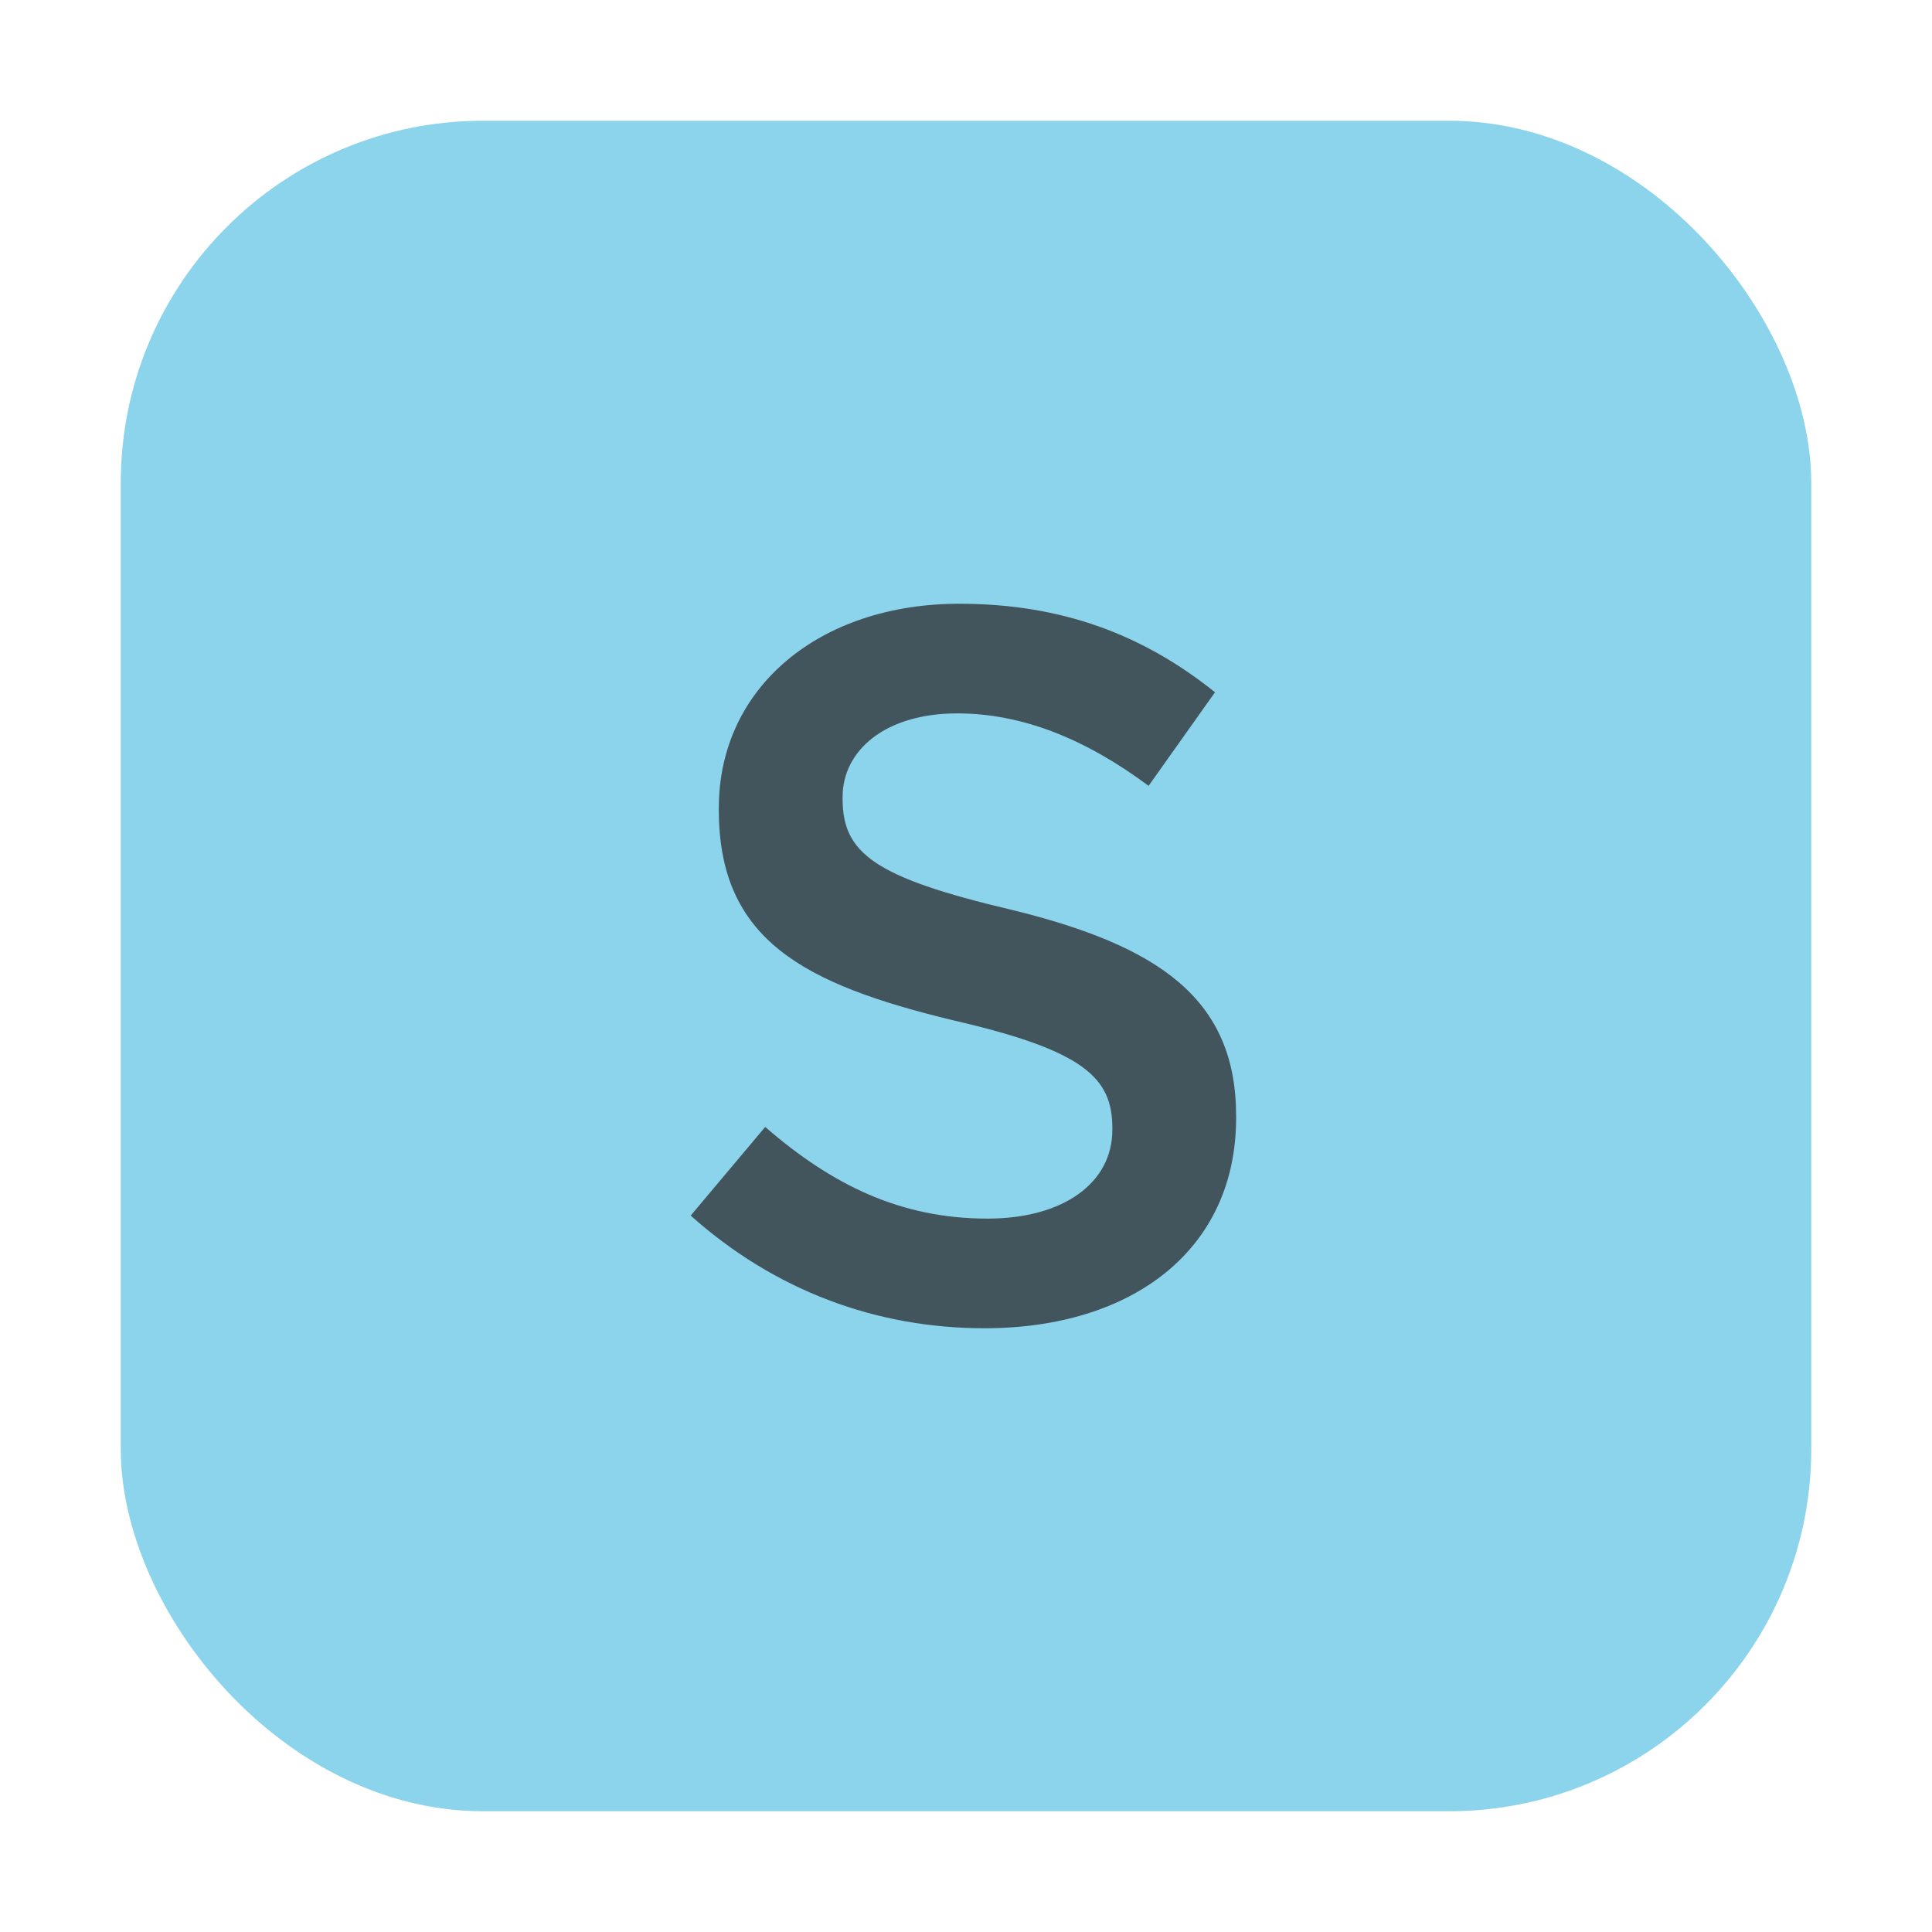 <svg xmlns="http://www.w3.org/2000/svg" width="16" height="16" viewBox="0 0 16 16">
  <g fill="none" fill-rule="evenodd">
    <rect width="14" height="14" x="1" y="1" fill="#40B6E0" fill-opacity=".6" rx="3"/>
    <path fill="#231F20" fill-opacity=".7" d="M3.153,6 C2.262,6 1.42,5.692 0.72,5.067 L1.337,4.333 C1.895,4.817 2.462,5.092 3.178,5.092 C3.812,5.092 4.212,4.792 4.212,4.358 L4.212,4.342 C4.212,3.925 3.978,3.7 2.895,3.45 C1.653,3.15 0.953,2.783 0.953,1.708 L0.953,1.692 C0.953,0.692 1.787,2.48689958e-14 2.945,2.48689958e-14 C3.795,2.48689958e-14 4.47,0.258 5.062,0.733 L4.512,1.508 C3.987,1.117 3.462,0.908 2.928,0.908 C2.328,0.908 1.978,1.217 1.978,1.6 L1.978,1.617 C1.978,2.067 2.245,2.267 3.37,2.533 C4.603,2.833 5.237,3.275 5.237,4.242 L5.237,4.258 C5.237,5.35 4.378,6 3.153,6 Z" transform="translate(5 5)"/>
  </g>
</svg>
